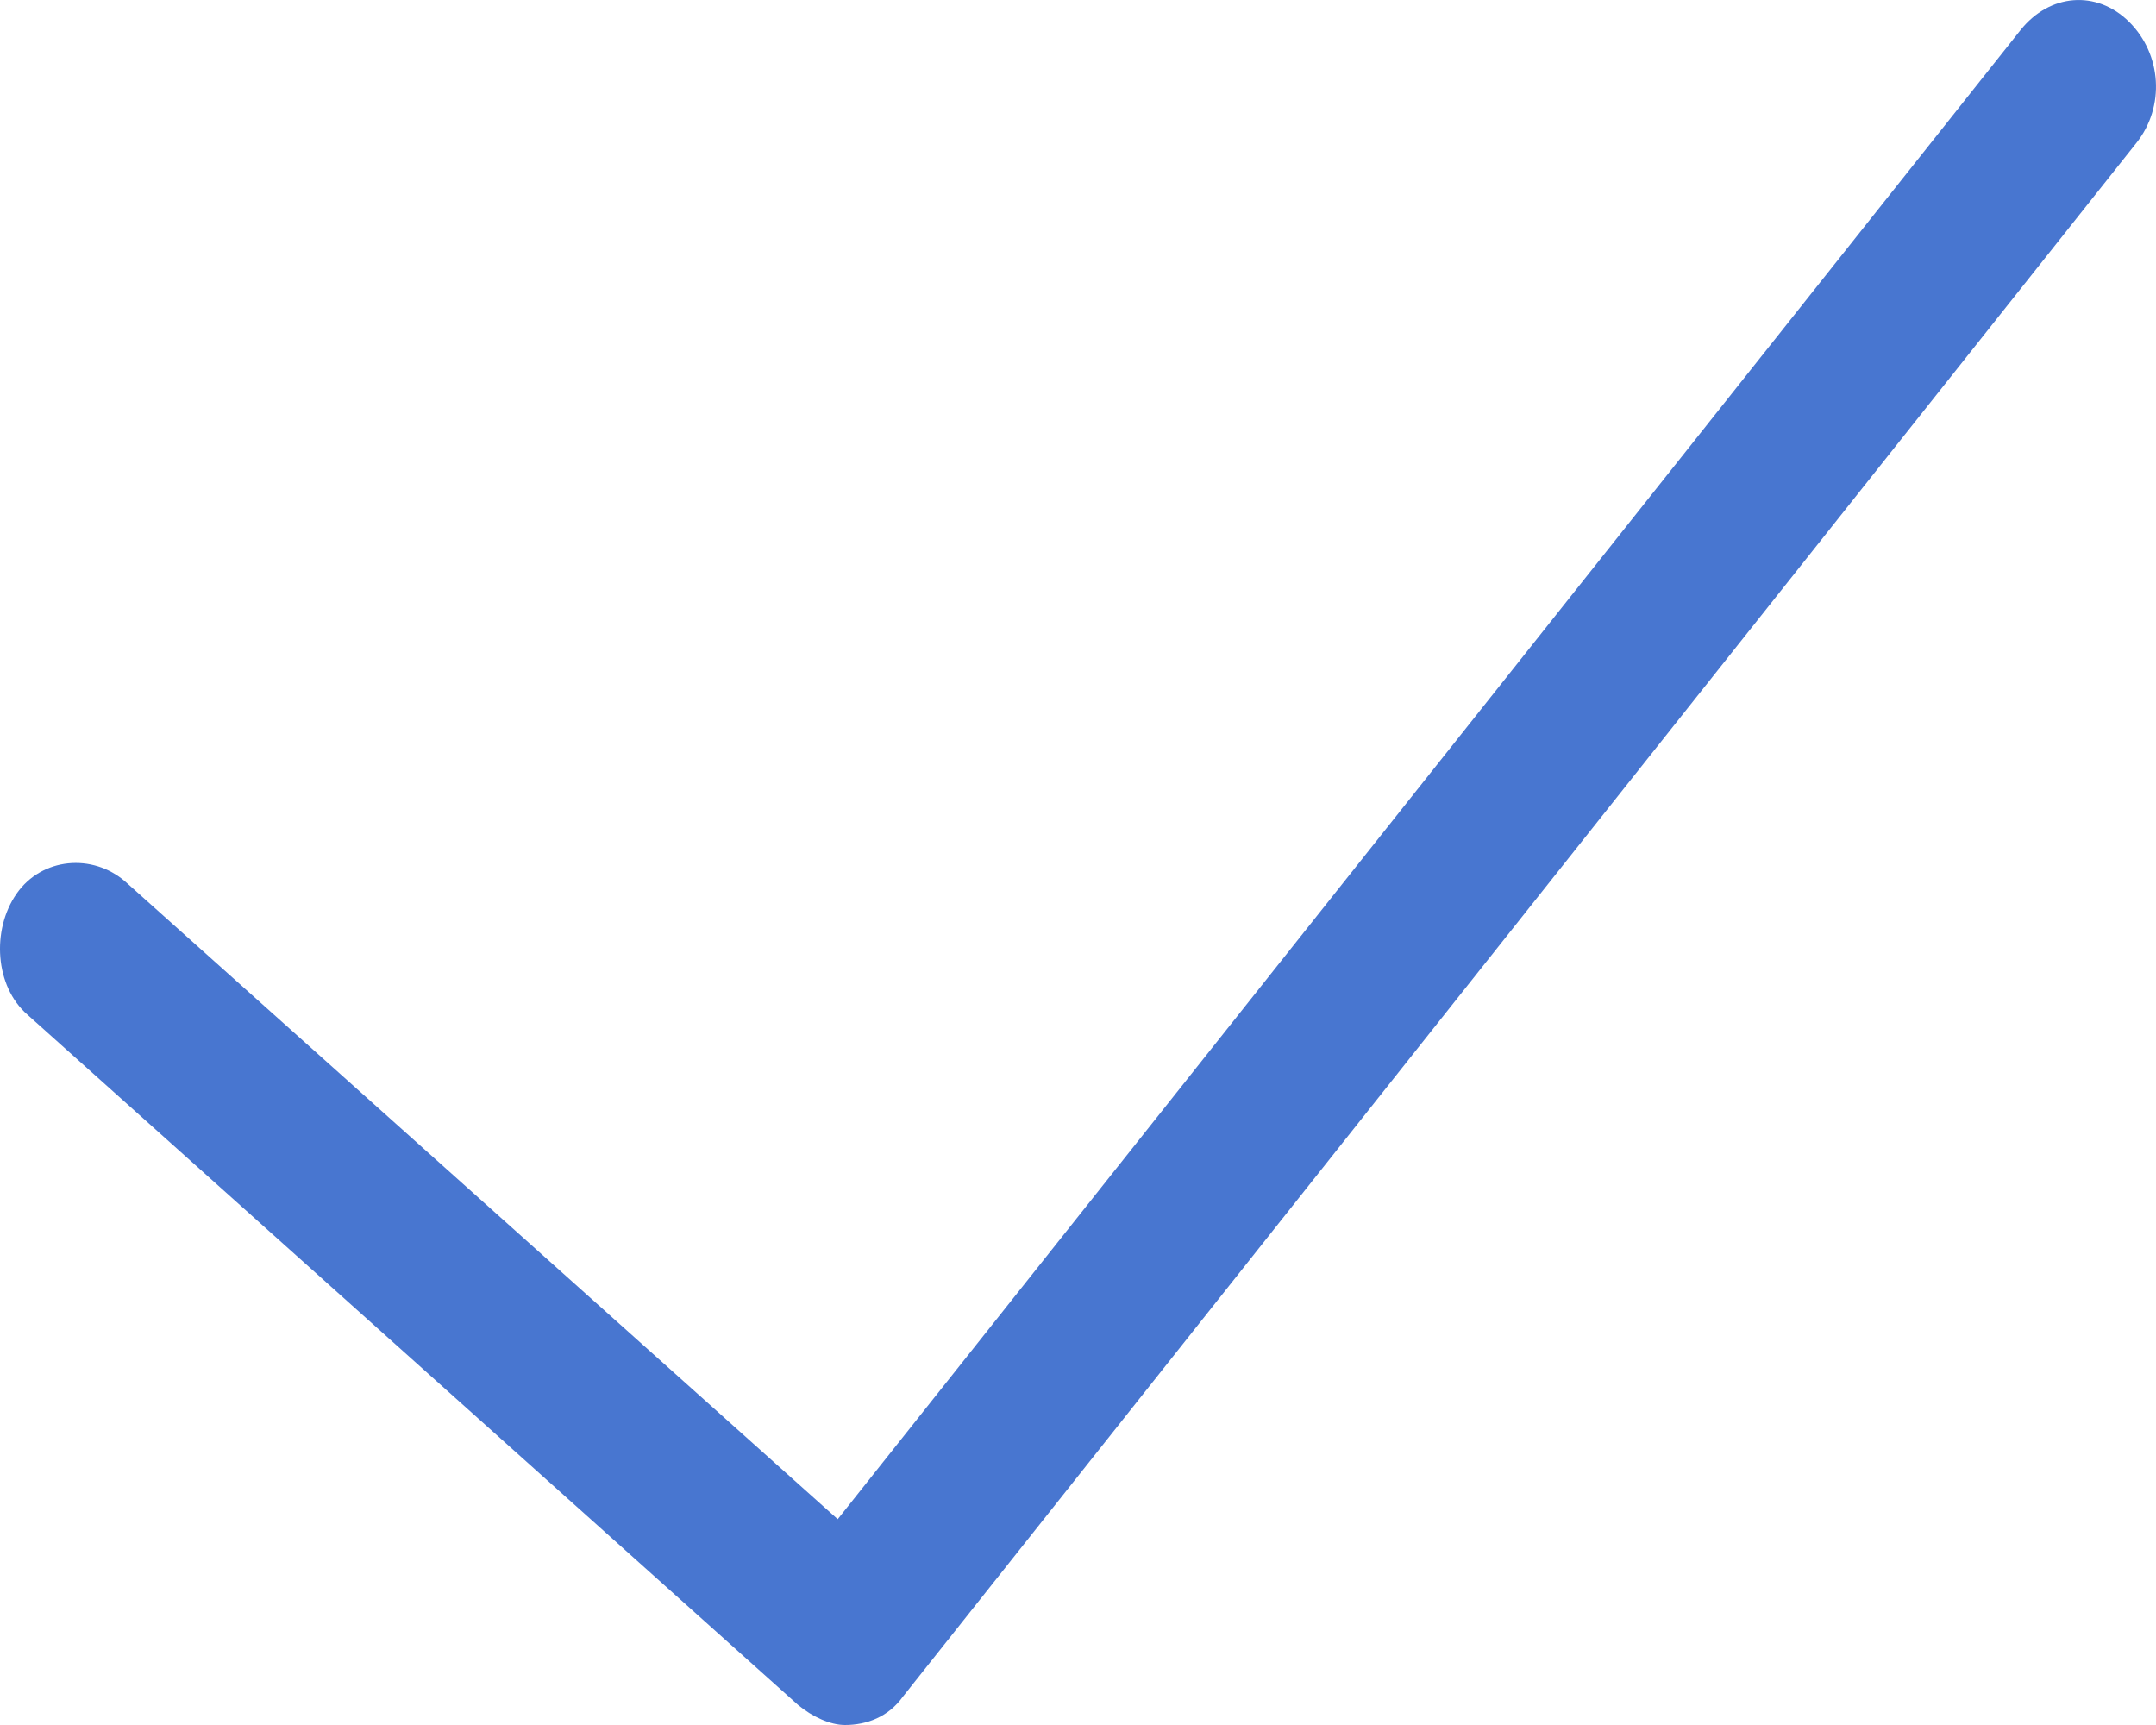 <svg width="20" height="16" viewBox="0 0 20 16" fill="none" xmlns="http://www.w3.org/2000/svg">
<path d="M7.402 15.813C7.536 15.925 7.704 16 7.838 16C8.04 16 8.241 15.925 8.375 15.738L19.818 1.326C20.086 0.989 20.053 0.503 19.751 0.203C19.449 -0.096 19.013 -0.059 18.744 0.278L7.771 14.091L1.161 8.176C0.859 7.914 0.389 7.952 0.154 8.289C-0.081 8.626 -0.047 9.15 0.255 9.412L7.402 15.813Z" fill="#4876D0"/>
</svg>
